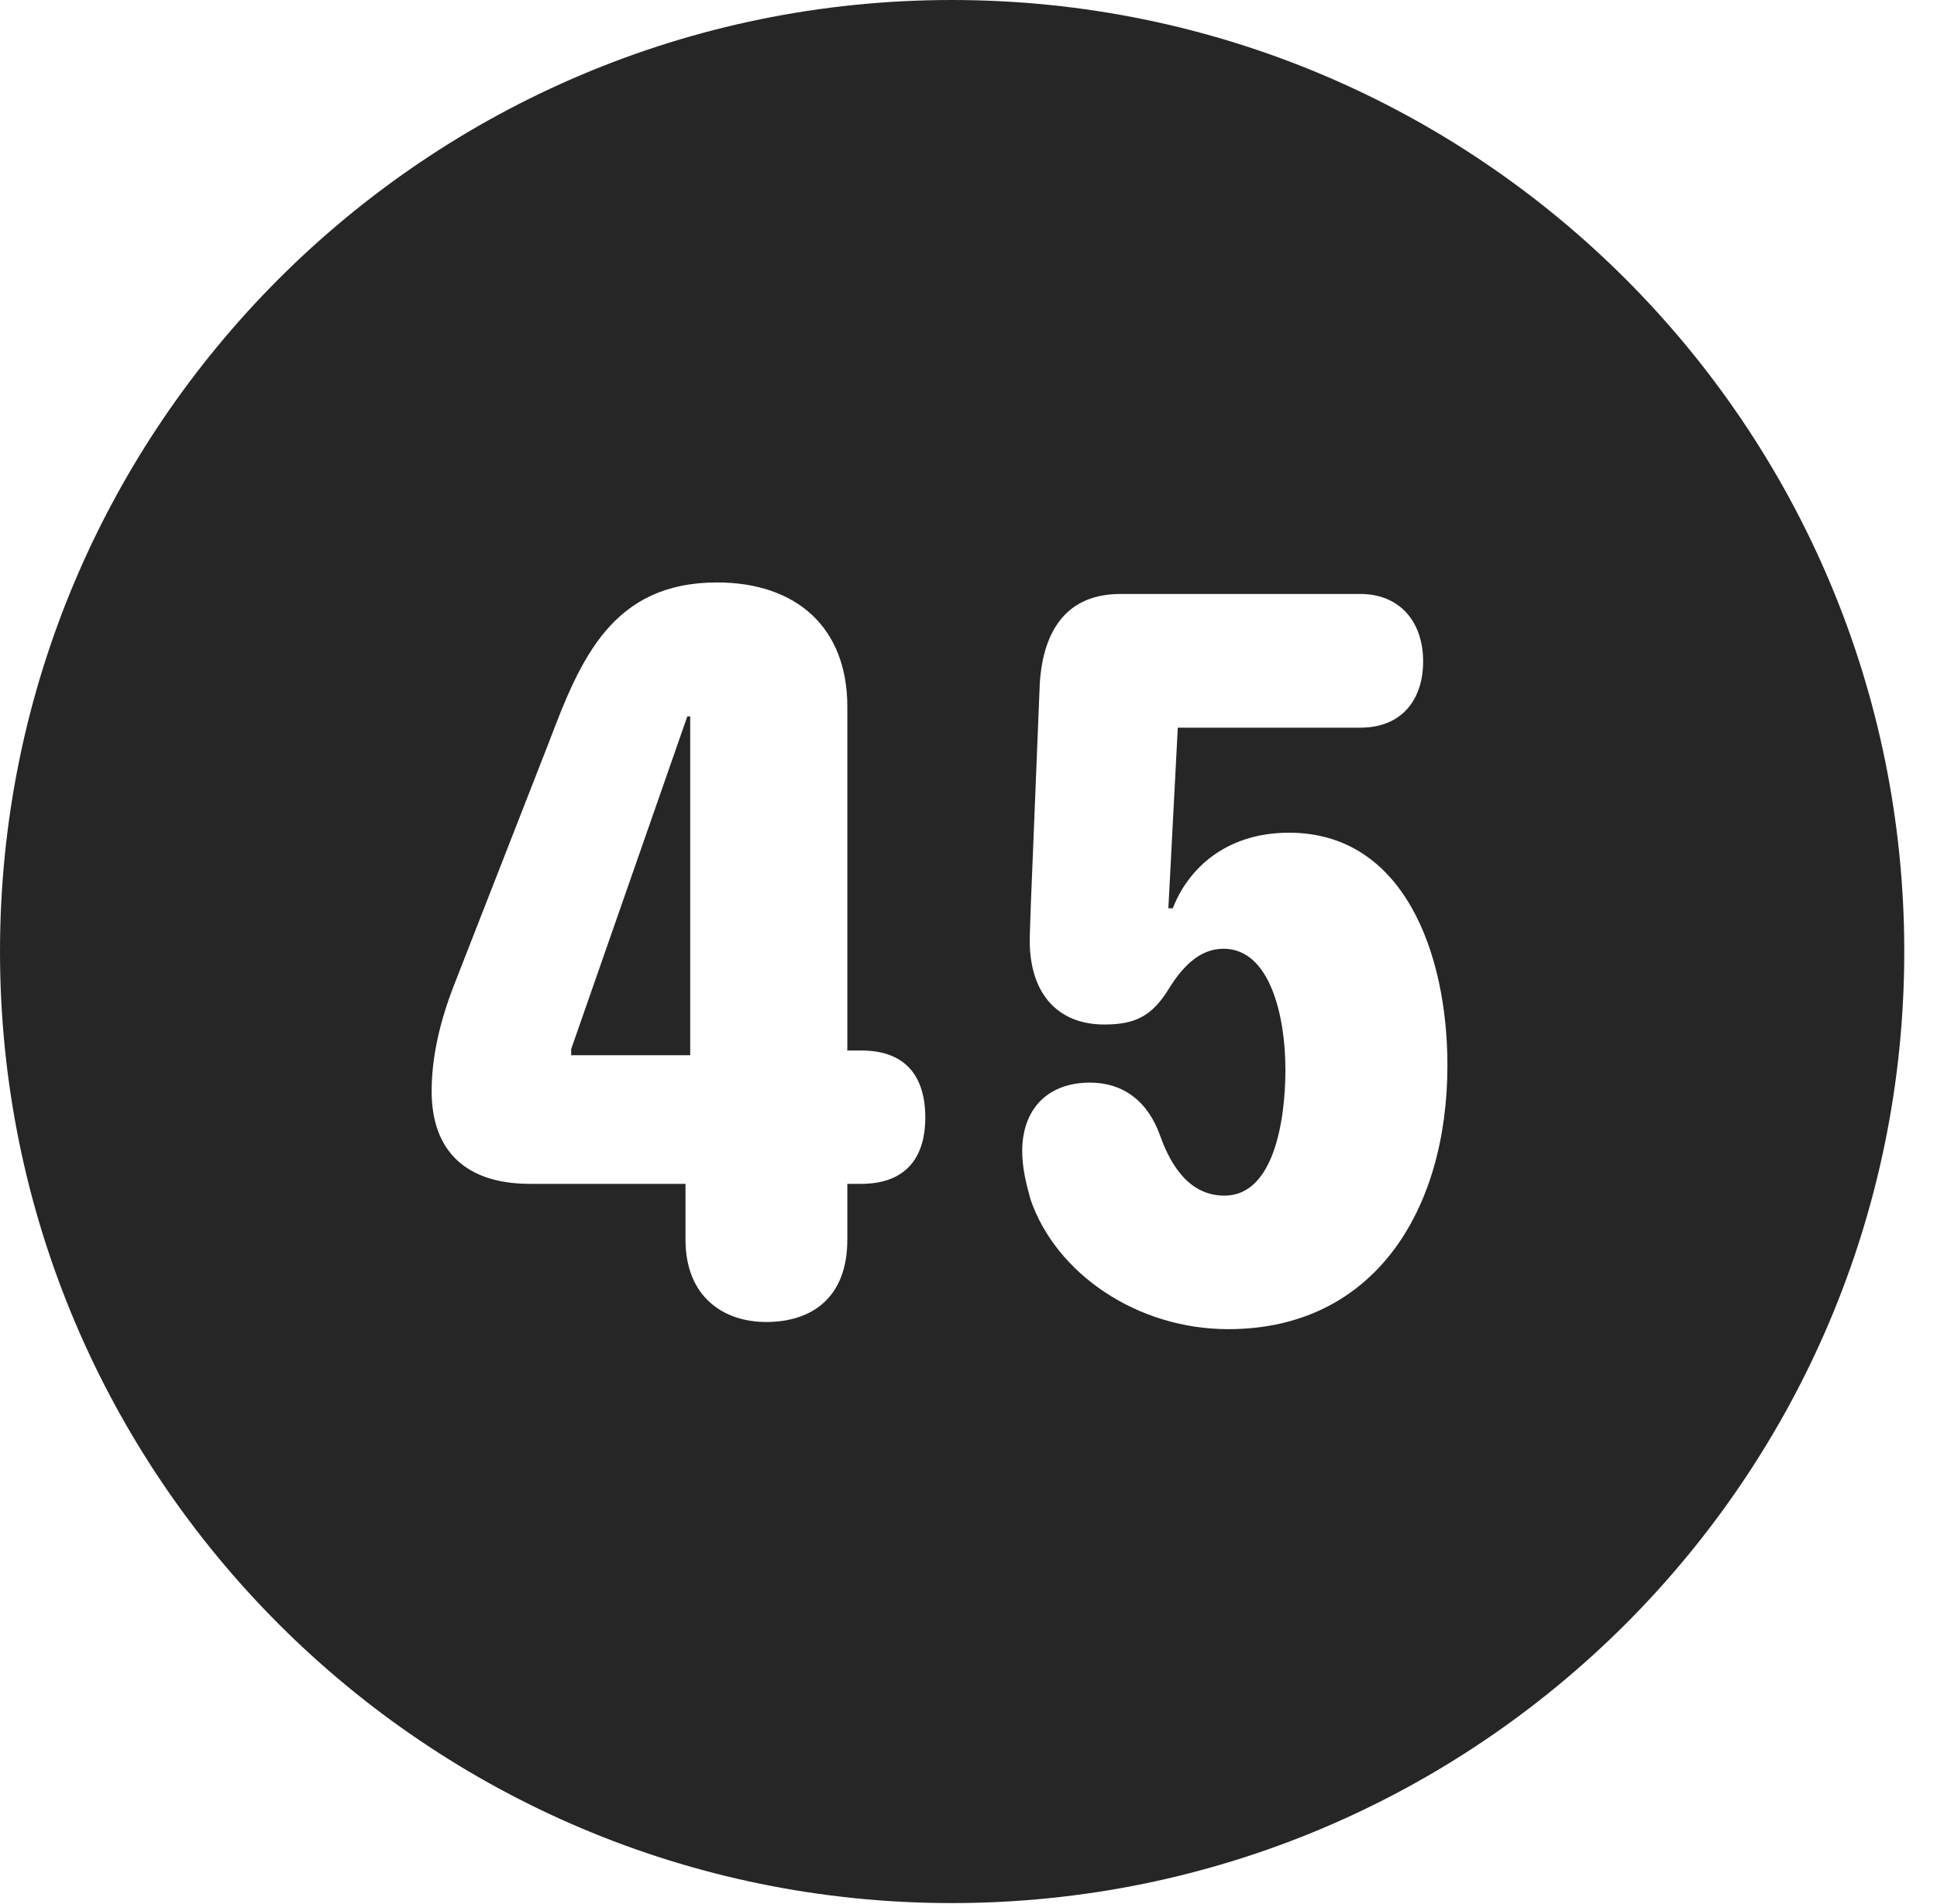 <?xml version="1.0" encoding="UTF-8"?>
<!--Generator: Apple Native CoreSVG 326-->
<!DOCTYPE svg PUBLIC "-//W3C//DTD SVG 1.1//EN" "http://www.w3.org/Graphics/SVG/1.1/DTD/svg11.dtd">
<svg version="1.1" xmlns="http://www.w3.org/2000/svg" xmlns:xlink="http://www.w3.org/1999/xlink"
       viewBox="0 0 21.365 21.006">
       <g>
              <rect height="21.006" opacity="0" width="21.365" x="0" y="0" />
              <path d="M21.004 10.498C21.004 16.292 16.302 20.996 10.498 20.996C4.704 20.996 0 16.292 0 10.498C0 4.702 4.704 0 10.498 0C16.302 0 21.004 4.702 21.004 10.498ZM12.359 6.553C11.772 6.553 11.508 6.947 11.469 7.534L11.37 9.982C11.368 10.078 11.358 10.287 11.358 10.379C11.358 10.946 11.653 11.303 12.181 11.303C12.522 11.303 12.708 11.21 12.893 10.907C13.035 10.68 13.222 10.467 13.496 10.467C14.007 10.467 14.178 11.207 14.178 11.8C14.178 12.371 14.047 13.191 13.506 13.191C13.136 13.191 12.925 12.887 12.8 12.54C12.662 12.143 12.383 11.944 12.023 11.944C11.554 11.944 11.275 12.238 11.275 12.699C11.275 12.889 11.319 13.061 11.367 13.234C11.646 14.047 12.537 14.664 13.548 14.664C15.15 14.664 15.965 13.36 15.965 11.753C15.965 10.523 15.487 9.187 14.218 9.187C13.513 9.187 13.1 9.594 12.936 10.021L12.887 10.021L12.991 8.028L15.004 8.028C15.475 8.028 15.697 7.704 15.697 7.298C15.697 6.854 15.435 6.553 15.004 6.553ZM6.061 8.173L5.01 10.863C4.849 11.276 4.761 11.667 4.761 12.039C4.761 12.706 5.148 13.061 5.845 13.061L7.561 13.061L7.561 13.676C7.561 14.31 7.982 14.585 8.451 14.585C8.958 14.585 9.346 14.314 9.346 13.676L9.346 13.061L9.496 13.061C10.038 13.061 10.206 12.717 10.206 12.331C10.206 11.874 9.988 11.59 9.503 11.59L9.346 11.59L9.346 7.796C9.346 6.921 8.782 6.426 7.909 6.426C6.758 6.426 6.404 7.265 6.061 8.173ZM7.613 11.642L6.3 11.642L6.3 11.574L7.581 7.904L7.613 7.904Z"
                     fill="currentColor" fill-opacity="0.85" />
       </g>
</svg>